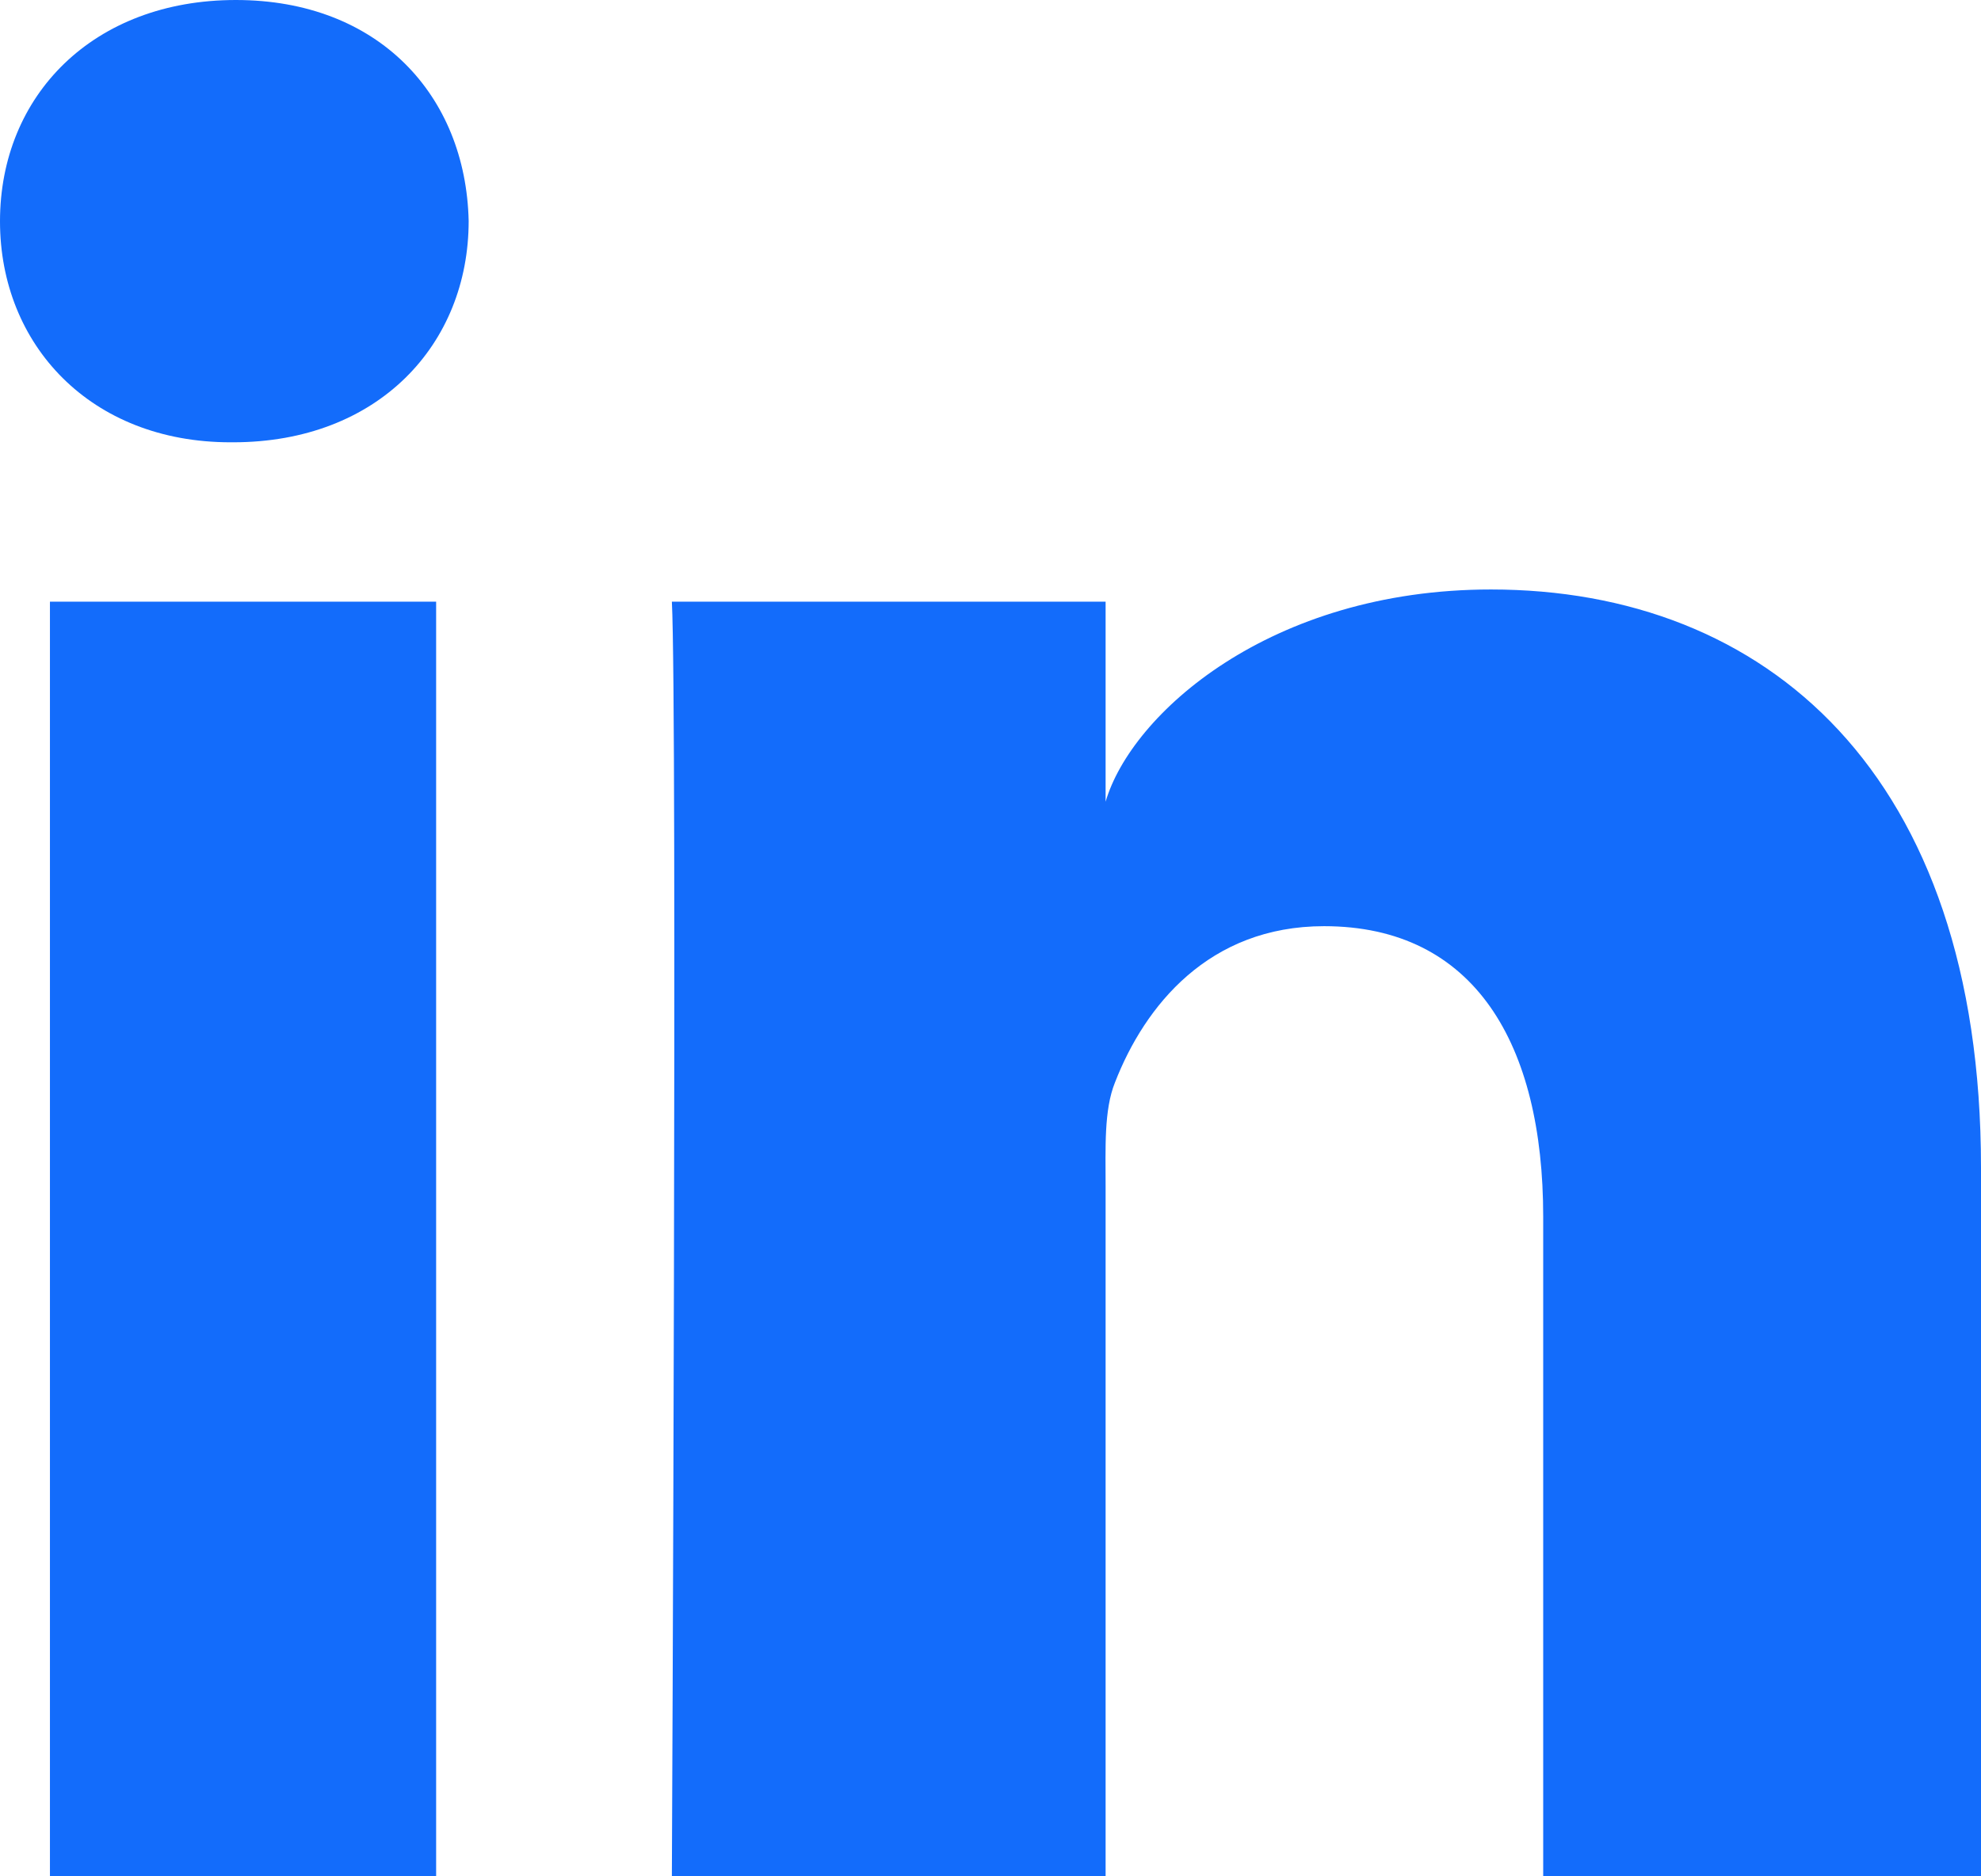 <?xml version="1.0" encoding="UTF-8"?>
<svg width="19px" height="18px" viewBox="0 0 19 18" version="1.1" xmlns="http://www.w3.org/2000/svg" xmlns:xlink="http://www.w3.org/1999/xlink">
    <!-- Generator: Sketch 51.3 (57544) - http://www.bohemiancoding.com/sketch -->
    <title>LinkedIn-black</title>
    <desc>Created with Sketch.</desc>
    <defs></defs>
    <g id="Page-1" stroke="none" stroke-width="1" fill="none" fill-rule="evenodd">
        <g id="1---Home" transform="translate(-317, -5514)" fill="#136CFB">
            <path d="M336,5532 L331.801,5532 L331.801,5525.672 C331.801,5524.016 331.144,5522.885 329.699,5522.885 C328.595,5522.885 327.98,5523.648 327.694,5524.384 C327.587,5524.648 327.604,5525.015 327.604,5525.383 L327.604,5532 L323.444,5532 C323.444,5532 323.497,5520.791 323.444,5519.772 L327.604,5519.772 L327.604,5521.691 C327.849,5520.852 329.179,5519.655 331.3,5519.655 C333.932,5519.655 336,5521.413 336,5525.201 L336,5532 L336,5532 Z M319.236,5518.243 L319.21,5518.243 C317.869,5518.243 317,5517.308 317,5516.123 C317,5514.915 317.895,5514 319.262,5514 C320.628,5514 321.468,5514.913 321.495,5516.12 C321.495,5517.304 320.628,5518.243 319.236,5518.243 L319.236,5518.243 L319.236,5518.243 Z M317.479,5519.772 L321.183,5519.772 L321.183,5532 L317.479,5532 L317.479,5519.772 L317.479,5519.772 Z" id="LinkedIn"></path>
        </g>
    </g>
</svg>